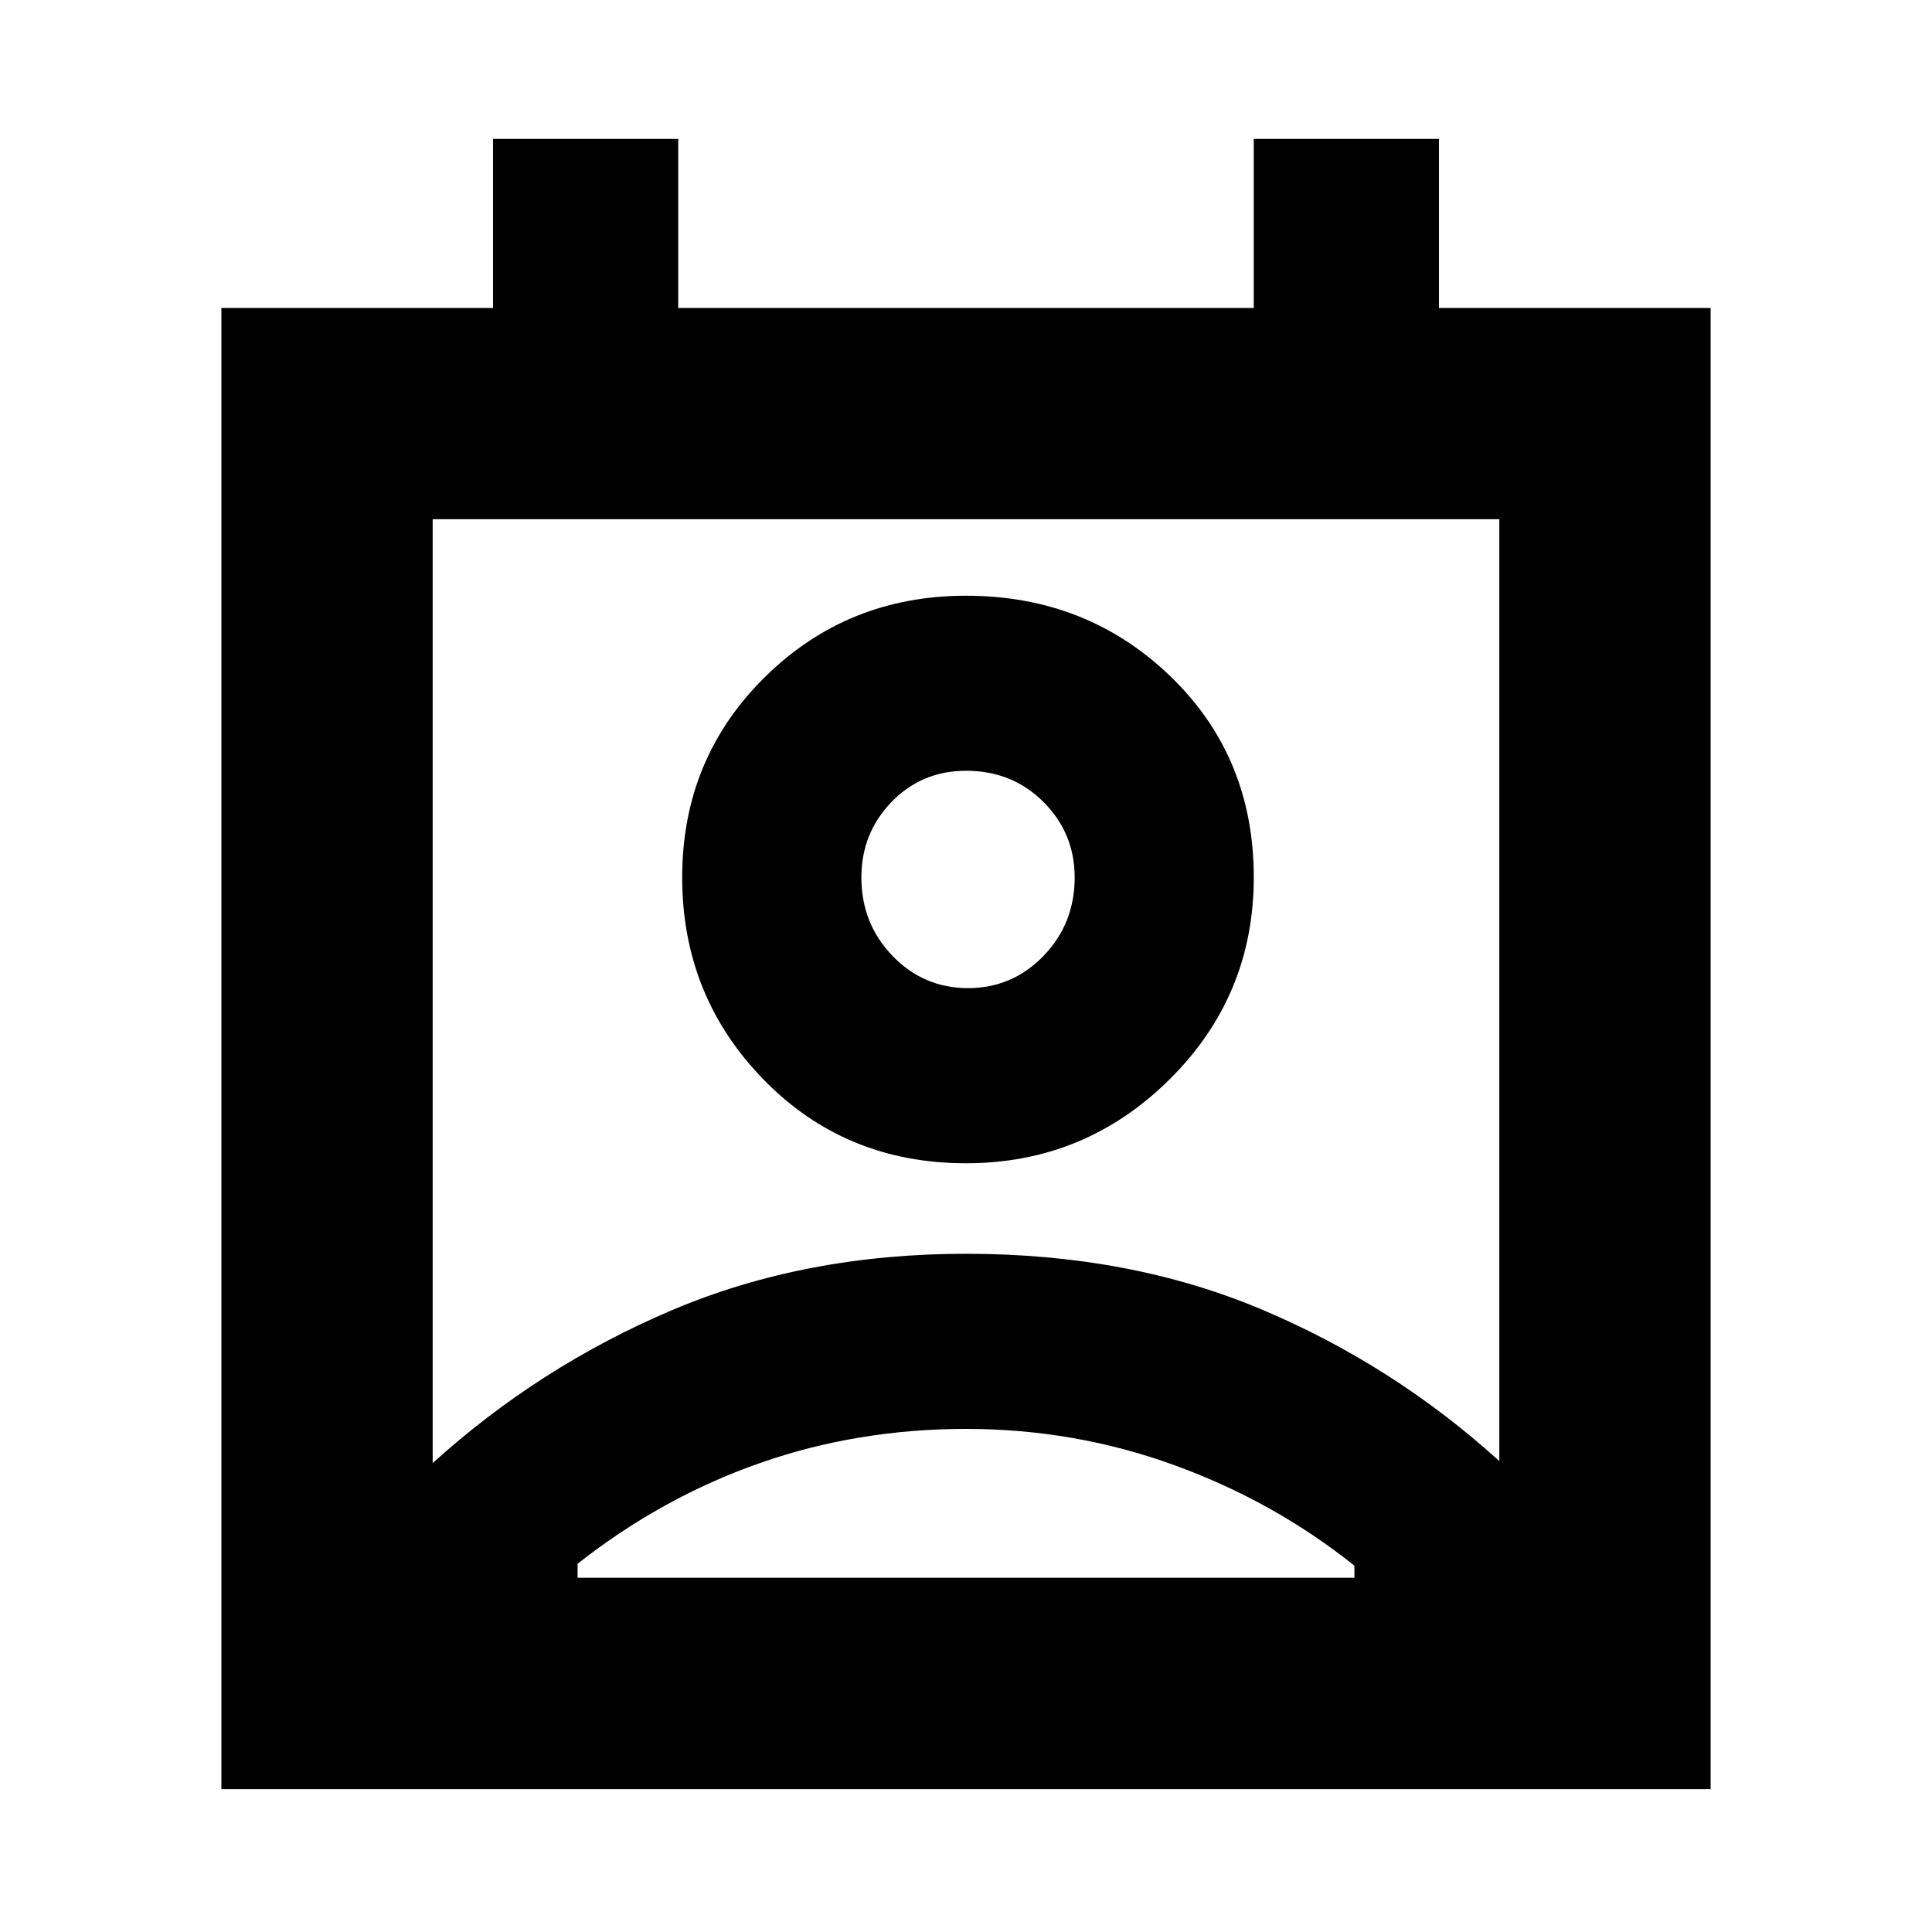 <svg xmlns="http://www.w3.org/2000/svg" height="20" width="20"><path d="M5.979 16.333h8.042v-.125q-.833-.666-1.865-1.041-1.031-.375-2.156-.375-1.125 0-2.135.354-1.011.354-1.886 1.042Zm-1.5-1.187q1.104-1 2.479-1.584 1.375-.583 3.042-.583 1.688 0 3.052.573 1.365.573 2.469 1.573v-9.75H4.479ZM10 12.042q-1.25 0-2.094-.865-.844-.865-.844-2.094 0-1.229.855-2.073.854-.843 2.083-.843 1.25 0 2.115.833.864.833.864 2.083 0 1.229-.875 2.094-.875.865-2.104.865Zm.021-1.813q.458 0 .781-.333.323-.334.323-.813 0-.458-.323-.781T10 7.979q-.458 0-.771.323-.312.323-.312.781 0 .479.323.813.322.333.781.333Zm-7.729 8.292V3.188h2.812v-1.75h1.917v1.75h5.958v-1.75h1.917v1.75h2.812v15.333ZM10 9.083Zm-4.021 7.25h8.042Z"/></svg>